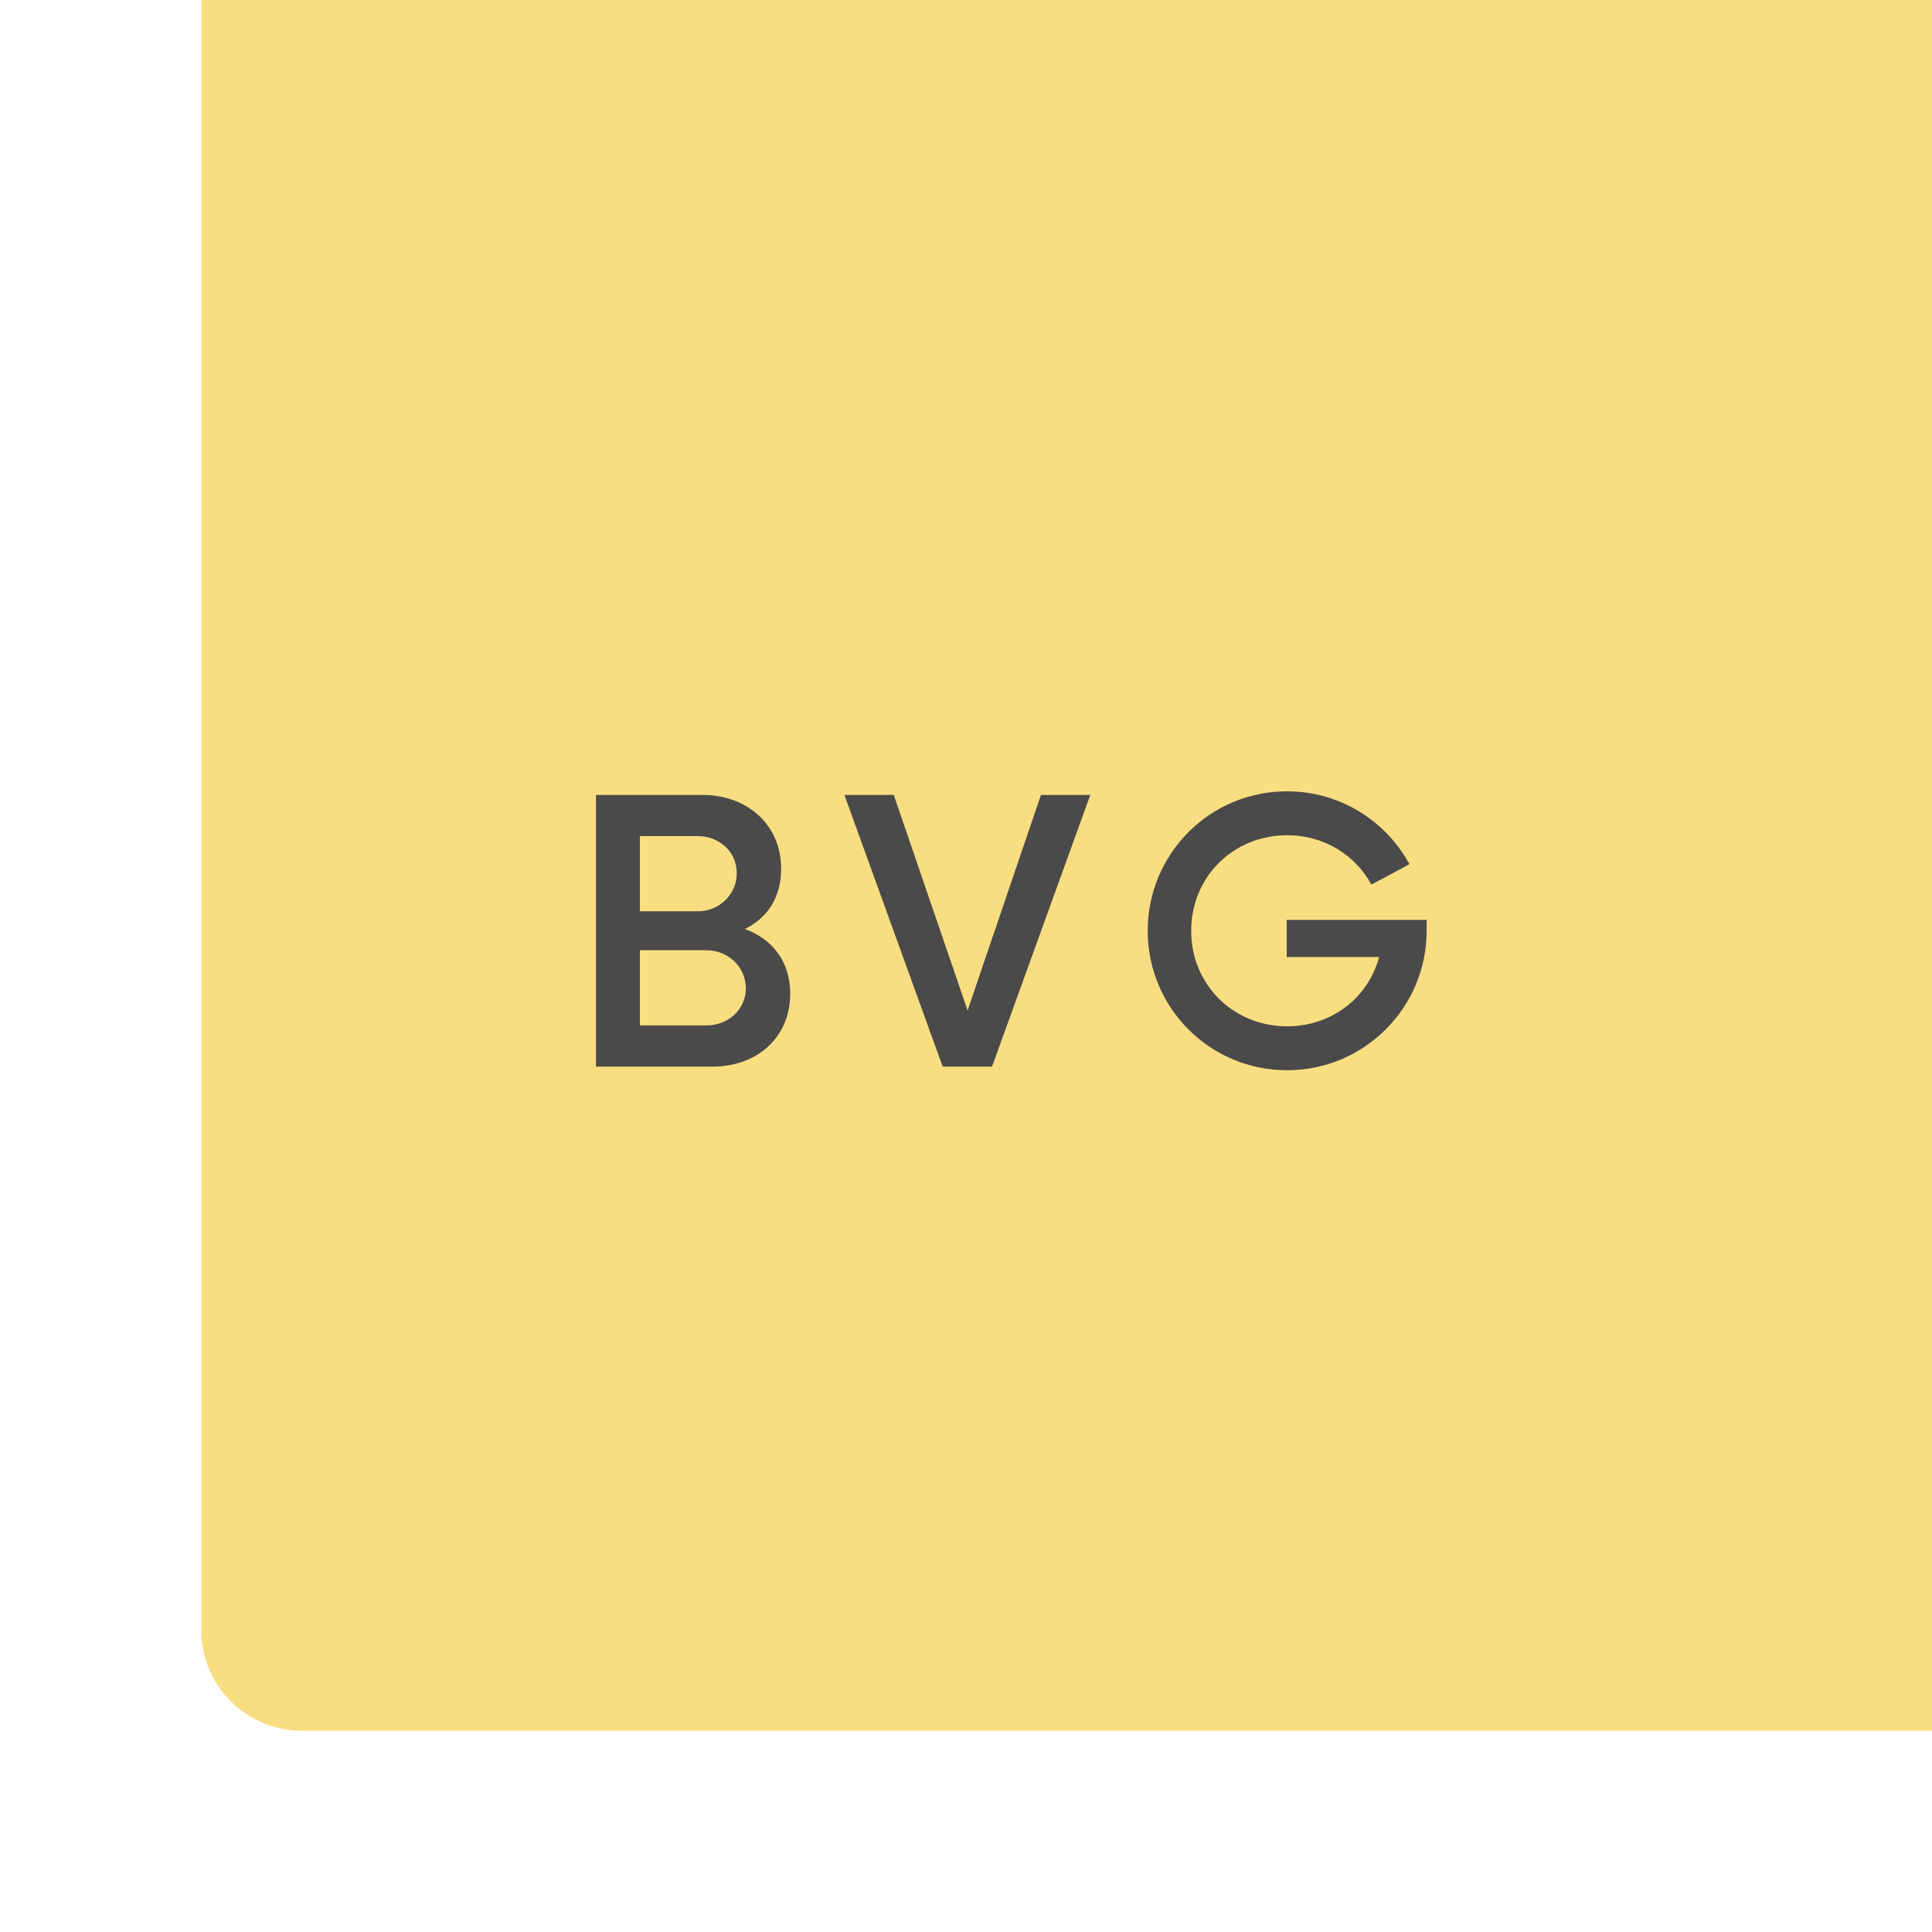 <svg xmlns="http://www.w3.org/2000/svg" width="192" height="192" fill="none">
  <rect width="100%" height="100%" fill="#F9DE81" rx="10" transform="matrix(1 0 0 -1 20 172)" />
  <path fill="#4A4A4A"
    d="M74.03 92.32c2.206-1.08 3.6-3.105 3.6-5.985 0-4.455-3.464-7.335-7.784-7.335h-10.62v27h11.61c4.275 0 7.695-2.79 7.695-7.245 0-3.285-1.845-5.445-4.5-6.435Zm-.81-5.535c0 2.115-1.754 3.78-3.87 3.78h-5.76v-7.47h5.76c2.116 0 3.87 1.53 3.87 3.69Zm-3.014 15.12H63.59v-7.47h6.615c2.16 0 3.915 1.665 3.915 3.78 0 2.115-1.755 3.69-3.915 3.69ZM103.447 79l-7.29 21.42L88.822 79h-4.905l9.765 27h4.905l9.765-27h-4.905Zm24.426 12.42v3.69h9.18c-1.08 4.05-4.725 6.885-9.135 6.885-5.355 0-9.54-4.14-9.54-9.495 0-5.355 4.185-9.495 9.54-9.495 3.645 0 6.75 1.935 8.37 4.905l3.78-2.025c-2.34-4.32-6.93-7.245-12.15-7.245-7.695 0-13.86 6.21-13.86 13.86 0 7.65 6.165 13.86 13.86 13.86 7.65 0 13.86-6.21 13.86-13.86v-1.08h-13.905Z" />
</svg>
